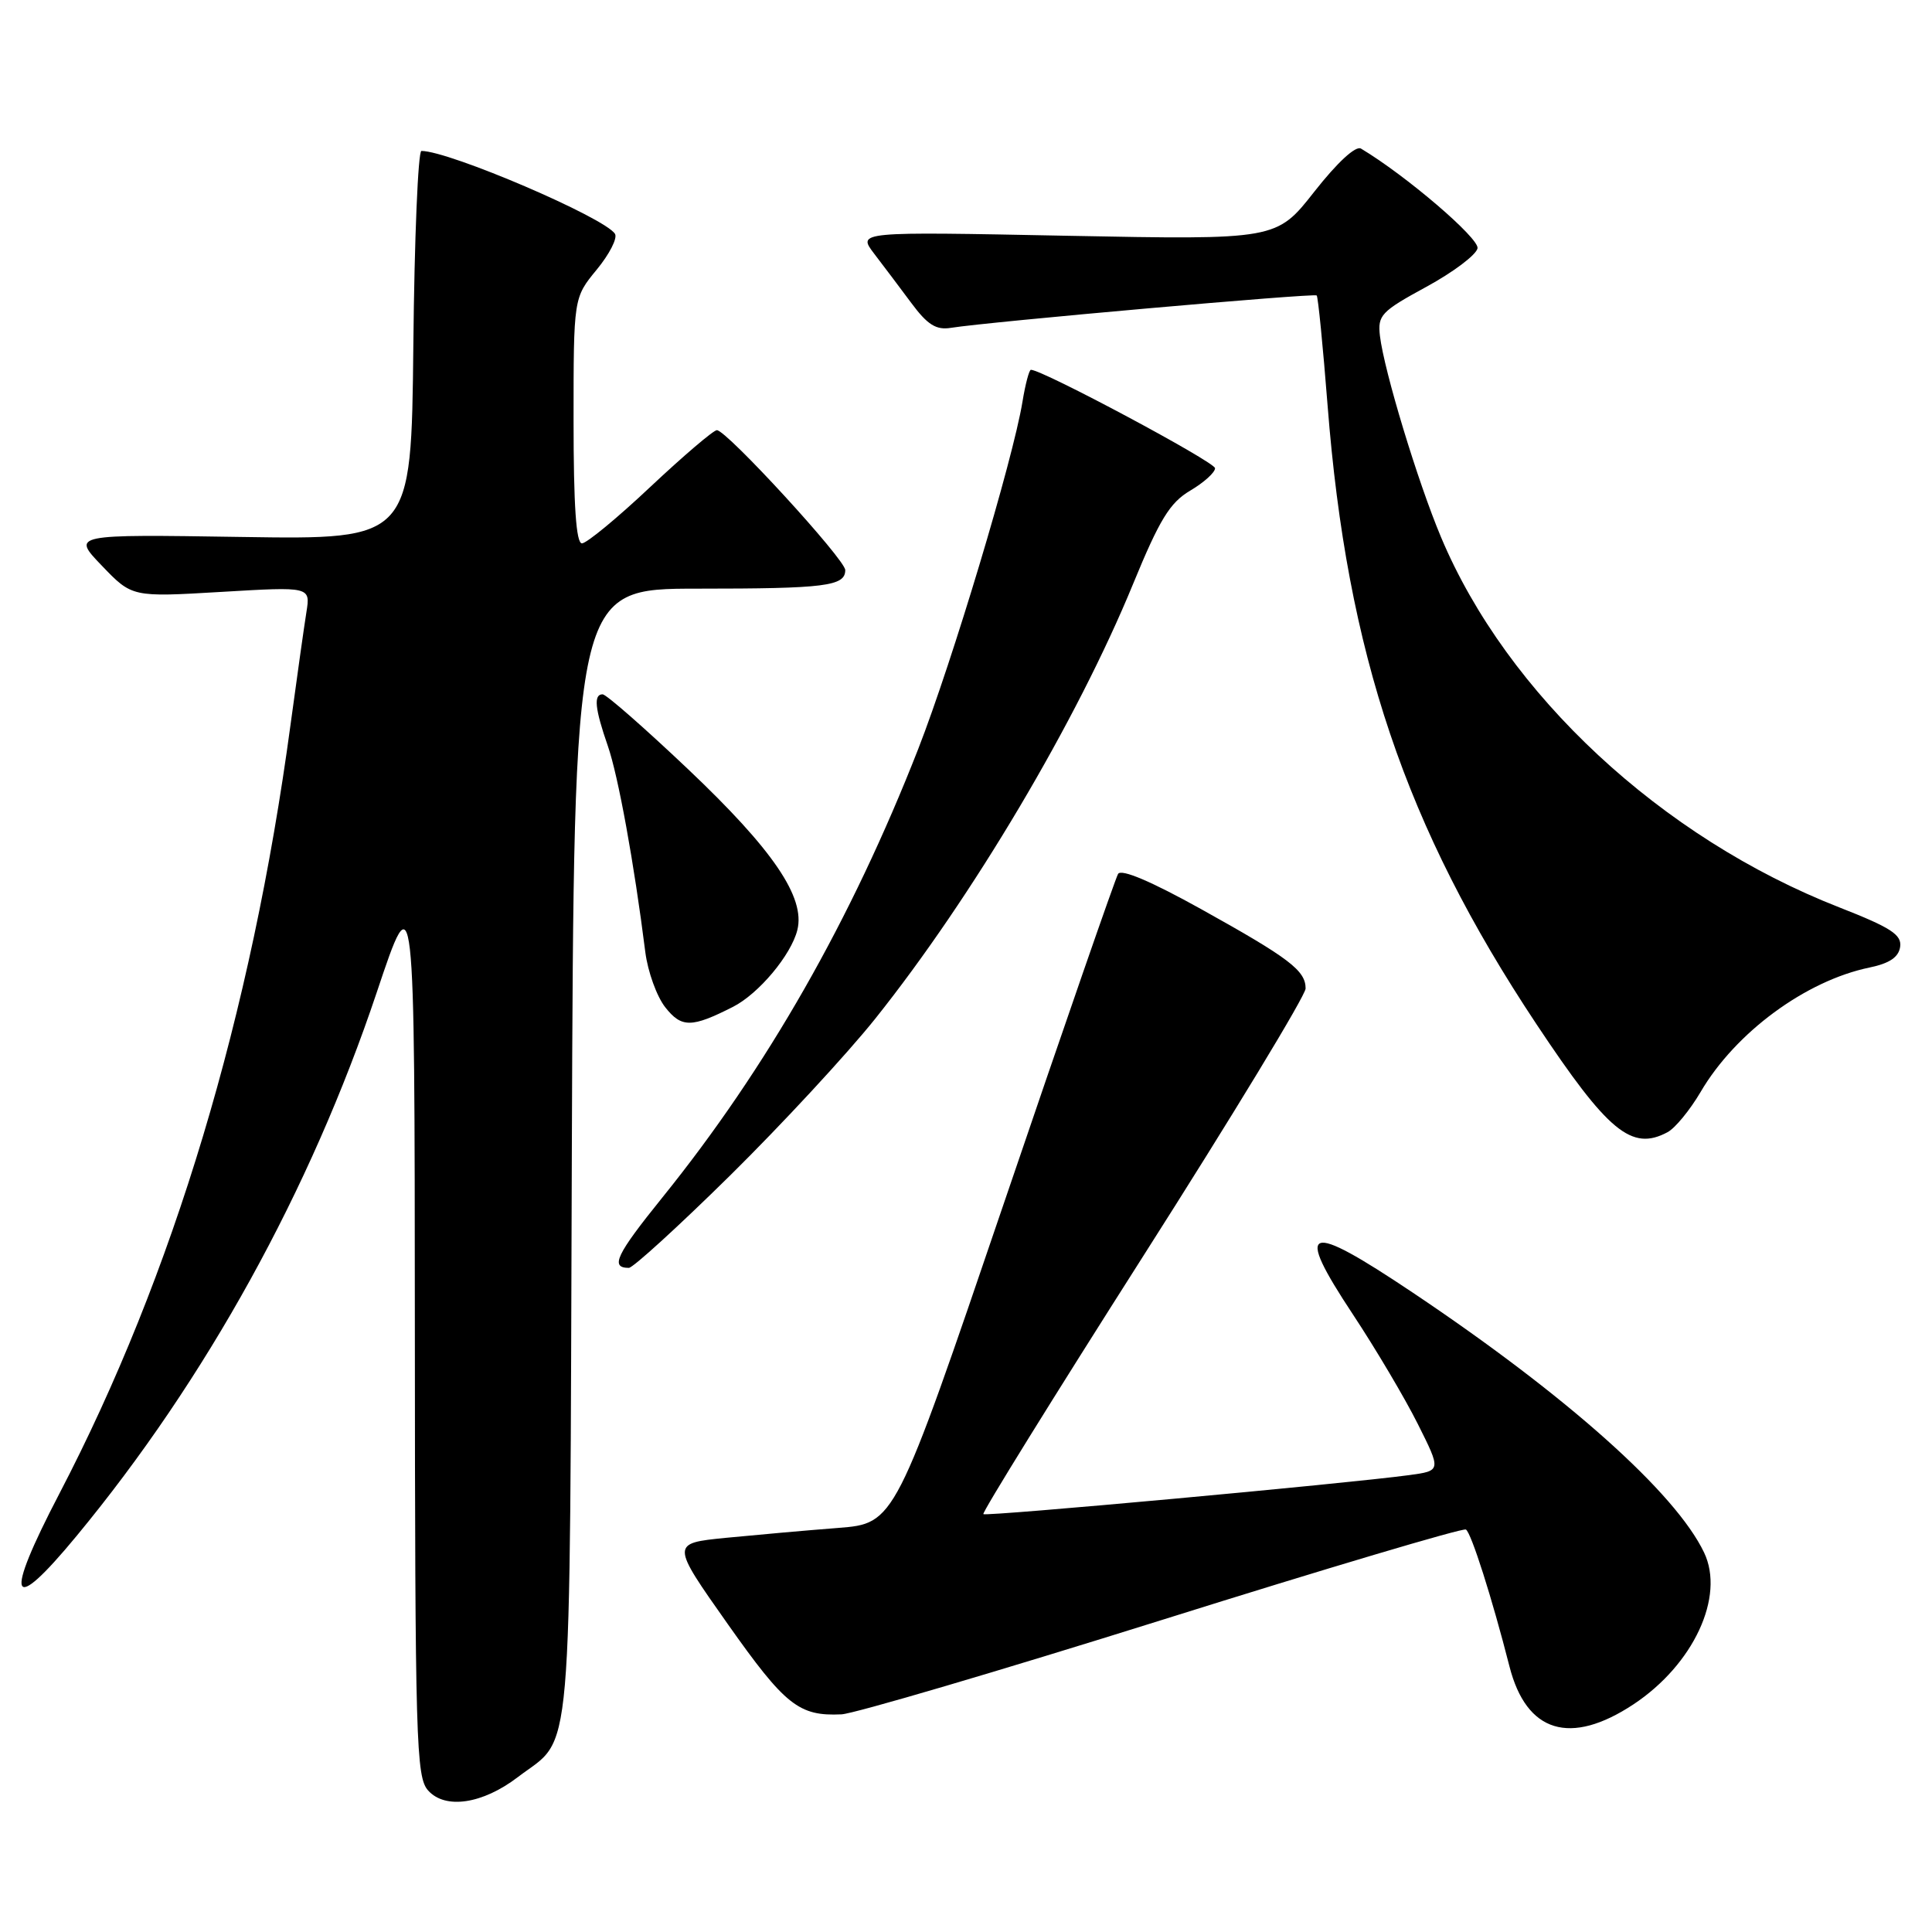 <?xml version="1.0" encoding="UTF-8" standalone="no"?>
<!DOCTYPE svg PUBLIC "-//W3C//DTD SVG 1.1//EN" "http://www.w3.org/Graphics/SVG/1.1/DTD/svg11.dtd" >
<svg xmlns="http://www.w3.org/2000/svg" xmlns:xlink="http://www.w3.org/1999/xlink" version="1.1" viewBox="0 0 256 256">
 <g >
 <path fill="currentColor"
d=" M 68.61 235.48 C 76.00 229.84 75.47 236.02 75.77 152.79 C 76.05 78.00 76.05 78.00 92.44 78.00 C 109.36 78.00 112.00 77.67 112.00 75.54 C 112.00 74.14 96.28 57.00 94.99 57.00 C 94.54 57.00 90.58 60.38 86.19 64.50 C 81.81 68.63 77.72 72.00 77.11 72.00 C 76.34 72.00 76.00 66.99 76.00 55.73 C 76.00 39.46 76.00 39.46 79.06 35.74 C 80.75 33.69 81.84 31.56 81.49 30.99 C 80.16 28.84 59.54 20.00 55.84 20.00 C 55.40 20.00 54.91 31.59 54.77 45.75 C 54.50 71.50 54.50 71.50 32.00 71.15 C 9.50 70.80 9.50 70.80 13.50 74.96 C 17.50 79.13 17.50 79.13 29.32 78.43 C 41.14 77.73 41.14 77.73 40.60 81.12 C 40.30 82.98 39.36 89.67 38.50 96.00 C 33.31 134.53 22.97 168.93 7.87 197.91 C 0.44 212.15 1.30 214.24 10.15 203.52 C 27.30 182.77 41.13 157.72 49.92 131.50 C 54.94 116.50 54.94 116.50 54.97 175.92 C 55.00 230.93 55.13 235.49 56.74 237.26 C 59.01 239.78 63.95 239.04 68.61 235.48 Z  M 216.45 225.83 C 224.40 220.56 228.59 211.55 225.80 205.72 C 222.03 197.81 207.57 184.92 187.20 171.28 C 172.99 161.76 171.44 162.33 179.27 174.17 C 182.30 178.75 186.17 185.29 187.87 188.69 C 190.97 194.88 190.97 194.88 186.73 195.46 C 178.19 196.61 130.64 200.97 130.30 200.63 C 130.10 200.43 139.63 185.06 151.47 166.46 C 163.31 147.87 173.00 131.90 173.00 130.98 C 173.00 128.60 170.84 126.96 159.15 120.46 C 152.53 116.78 148.57 115.10 148.15 115.80 C 147.79 116.40 140.99 136.01 133.04 159.38 C 118.58 201.87 118.58 201.87 111.04 202.46 C 106.89 202.78 100.21 203.38 96.19 203.77 C 88.89 204.50 88.89 204.50 96.42 215.18 C 104.05 225.99 105.86 227.42 111.50 227.16 C 113.15 227.08 132.28 221.45 154.00 214.64 C 175.72 207.82 193.83 202.44 194.24 202.67 C 194.94 203.08 197.71 211.77 200.01 220.80 C 202.25 229.60 208.07 231.37 216.45 225.83 Z  M 96.75 155.75 C 103.58 149.01 112.22 139.68 115.96 135.00 C 128.84 118.87 142.70 95.51 150.15 77.35 C 153.66 68.81 155.02 66.60 157.71 65.01 C 159.52 63.94 161.00 62.61 161.00 62.04 C 161.00 61.22 138.15 49.00 136.60 49.00 C 136.37 49.00 135.86 50.91 135.48 53.25 C 134.22 60.93 126.17 87.71 121.67 99.24 C 112.80 121.90 101.61 141.52 87.77 158.67 C 81.63 166.28 80.81 168.00 83.33 168.00 C 83.87 168.00 89.91 162.49 96.75 155.75 Z  M 220.96 150.02 C 221.96 149.49 223.93 147.09 225.34 144.69 C 229.96 136.80 239.27 129.95 247.73 128.20 C 250.38 127.65 251.58 126.83 251.78 125.46 C 252.01 123.85 250.55 122.91 243.71 120.23 C 220.14 111.01 199.68 91.99 190.94 71.17 C 187.85 63.82 183.41 49.17 182.85 44.52 C 182.53 41.77 183.00 41.27 188.99 38.01 C 192.56 36.07 195.61 33.77 195.78 32.90 C 196.03 31.58 186.28 23.24 180.34 19.69 C 179.64 19.27 177.20 21.52 174.16 25.39 C 169.14 31.78 169.14 31.78 141.37 31.24 C 113.61 30.69 113.61 30.69 115.82 33.60 C 117.04 35.19 119.27 38.15 120.77 40.17 C 122.90 43.04 124.05 43.76 126.00 43.44 C 131.09 42.63 174.15 38.82 174.47 39.15 C 174.65 39.34 175.30 45.89 175.91 53.69 C 178.48 86.61 186.23 109.58 203.57 135.68 C 213.08 149.99 216.20 152.57 220.96 150.02 Z  M 97.13 133.41 C 100.53 131.68 104.82 126.56 105.65 123.24 C 106.74 118.92 102.44 112.60 91.17 101.92 C 85.41 96.46 80.32 92.00 79.85 92.00 C 78.63 92.00 78.82 93.89 80.54 98.84 C 81.92 102.81 84.02 114.35 85.51 126.18 C 85.84 128.75 87.02 132.03 88.15 133.47 C 90.31 136.21 91.64 136.20 97.13 133.41 Z "/>
</g>
</svg>